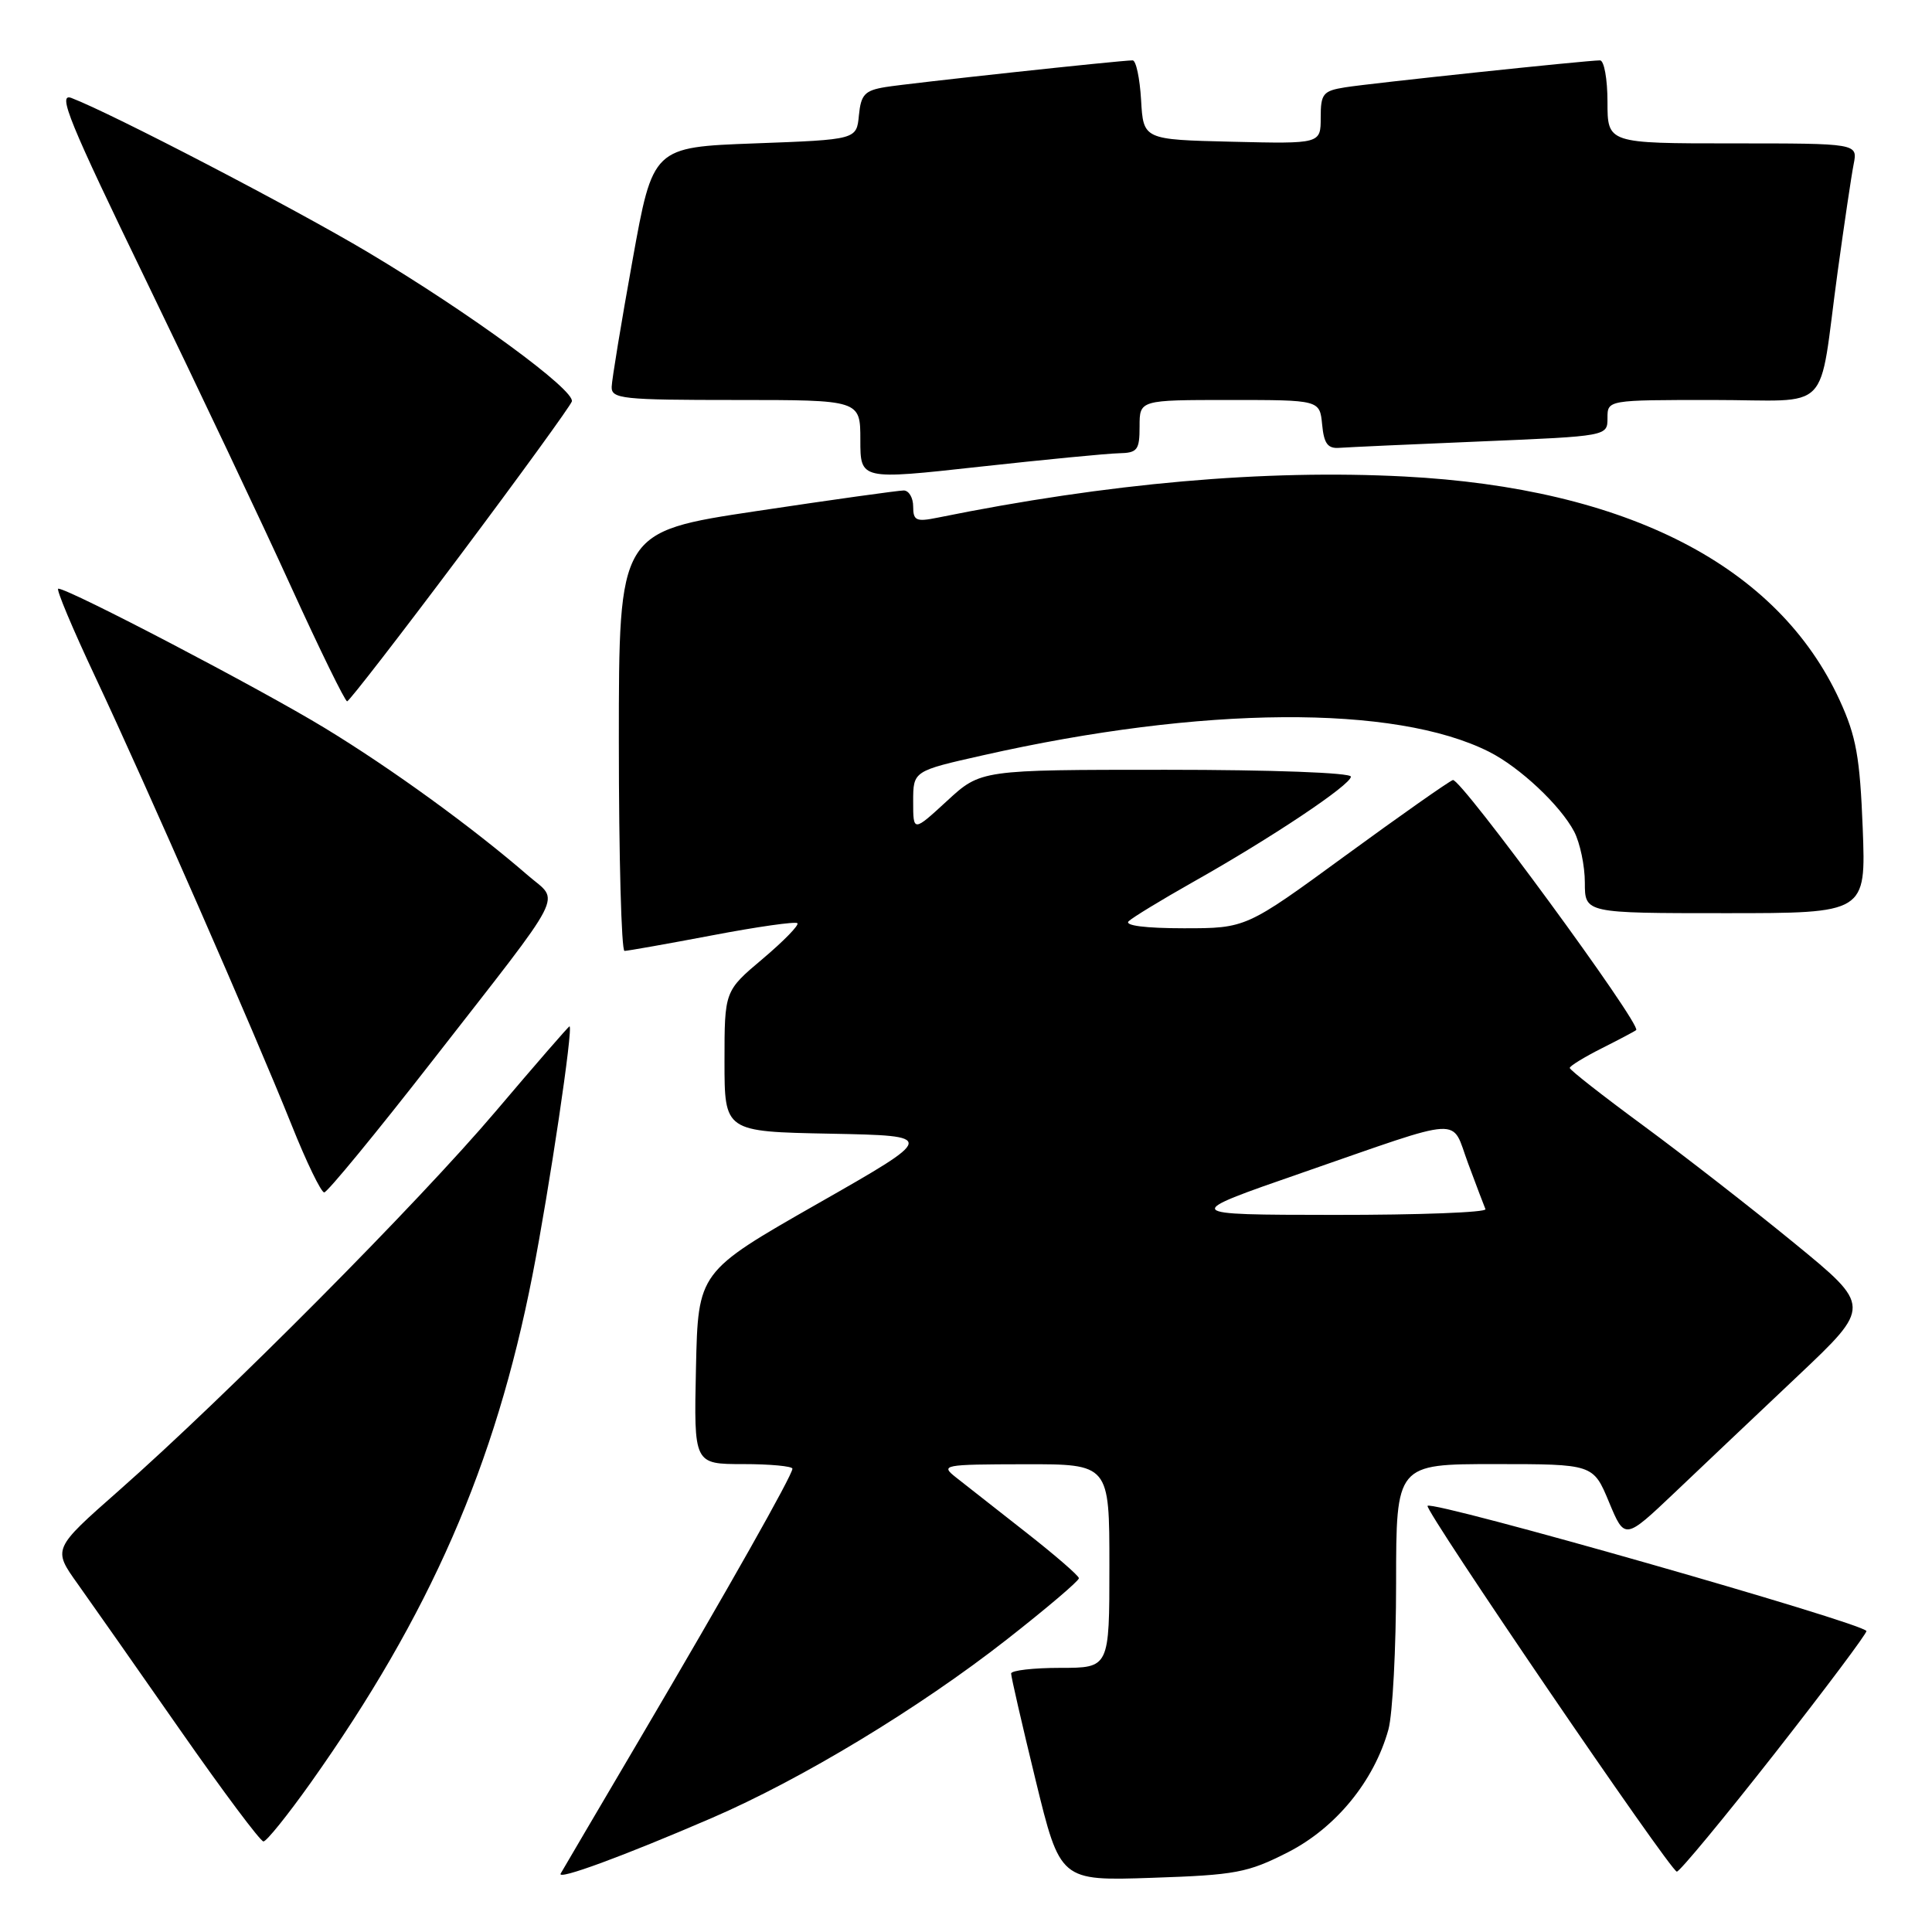 <?xml version="1.0" encoding="UTF-8" standalone="no"?>
<!DOCTYPE svg PUBLIC "-//W3C//DTD SVG 1.1//EN" "http://www.w3.org/Graphics/SVG/1.1/DTD/svg11.dtd" >
<svg xmlns="http://www.w3.org/2000/svg" xmlns:xlink="http://www.w3.org/1999/xlink" version="1.1" viewBox="0 0 256 256">
 <g >
 <path fill="currentColor"
d=" M 94.28 240.91 C 106.20 235.77 121.76 226.36 133.37 217.27 C 138.67 213.12 142.98 209.46 142.96 209.12 C 142.94 208.78 139.76 206.03 135.89 203.00 C 132.02 199.97 127.88 196.72 126.68 195.77 C 124.58 194.11 124.91 194.04 135.75 194.02 C 147.00 194.00 147.00 194.00 147.00 207.50 C 147.00 221.00 147.00 221.00 140.50 221.00 C 136.93 221.00 133.99 221.34 133.98 221.75 C 133.97 222.16 135.43 228.51 137.22 235.86 C 140.48 249.23 140.48 249.23 152.64 248.82 C 163.74 248.45 165.32 248.15 170.65 245.44 C 177.00 242.20 182.07 236.01 183.97 229.18 C 184.53 227.15 184.99 218.41 184.99 209.75 C 185.00 194.00 185.00 194.00 198.06 194.00 C 211.11 194.00 211.11 194.00 213.20 199.03 C 215.29 204.05 215.29 204.05 221.90 197.78 C 225.53 194.32 232.89 187.36 238.24 182.30 C 247.98 173.09 247.98 173.09 237.74 164.71 C 232.11 160.10 223.11 153.10 217.75 149.15 C 212.39 145.21 208.00 141.77 208.00 141.51 C 208.00 141.25 209.91 140.08 212.25 138.90 C 214.59 137.72 216.64 136.64 216.80 136.49 C 217.57 135.83 193.49 102.98 192.51 103.36 C 191.91 103.59 185.49 108.10 178.25 113.39 C 165.10 123.00 165.10 123.00 156.85 123.00 C 151.78 123.00 148.97 122.64 149.55 122.07 C 150.07 121.57 153.88 119.25 158.00 116.92 C 168.45 111.04 179.00 103.99 179.00 102.91 C 179.00 102.39 168.54 102.00 154.48 102.00 C 129.96 102.00 129.96 102.00 125.48 106.13 C 121.00 110.25 121.00 110.25 121.00 106.21 C 121.00 102.16 121.00 102.16 130.25 100.08 C 159.30 93.52 184.85 93.34 197.30 99.61 C 201.38 101.66 206.76 106.72 208.59 110.20 C 209.36 111.69 210.00 114.72 210.00 116.95 C 210.00 121.00 210.00 121.00 228.63 121.00 C 247.25 121.00 247.25 121.00 246.82 109.75 C 246.45 100.33 245.96 97.58 243.78 92.82 C 235.60 74.97 215.60 64.68 186.09 63.14 C 167.63 62.18 146.82 64.01 124.25 68.59 C 121.40 69.17 121.00 68.99 121.00 67.12 C 121.00 65.96 120.44 65.00 119.75 64.99 C 119.06 64.99 110.29 66.21 100.25 67.72 C 82.00 70.46 82.00 70.46 82.00 98.23 C 82.00 113.50 82.34 126.00 82.75 126.00 C 83.16 126.00 88.39 125.07 94.36 123.94 C 100.33 122.80 105.41 122.08 105.66 122.33 C 105.91 122.58 103.84 124.70 101.06 127.05 C 96.00 131.31 96.00 131.31 96.00 140.63 C 96.00 149.95 96.00 149.95 110.06 150.22 C 124.12 150.50 124.12 150.50 108.31 159.51 C 92.50 168.53 92.50 168.53 92.22 181.26 C 91.94 194.00 91.94 194.00 98.47 194.00 C 102.06 194.00 105.00 194.28 105.00 194.61 C 105.00 195.46 96.61 210.32 84.73 230.50 C 79.22 239.85 74.53 247.84 74.29 248.26 C 73.77 249.20 82.63 245.94 94.28 240.91 Z  M 235.19 232.30 C 241.96 223.66 247.41 216.38 247.31 216.12 C 246.87 215.05 189.92 198.80 189.16 199.53 C 188.66 200.00 221.37 248.00 222.19 248.00 C 222.57 248.00 228.42 240.93 235.19 232.30 Z  M 41.15 236.25 C 56.98 213.93 65.62 194.17 70.55 169.00 C 72.80 157.50 76.00 136.00 75.46 136.00 C 75.33 136.00 70.94 141.06 65.69 147.25 C 55.46 159.32 30.02 184.93 15.74 197.52 C 6.98 205.24 6.98 205.24 10.29 209.87 C 12.11 212.42 18.22 221.14 23.88 229.25 C 29.54 237.36 34.50 244.00 34.91 244.00 C 35.32 244.00 38.12 240.51 41.15 236.25 Z  M 57.35 140.49 C 75.35 117.39 74.18 119.65 69.98 116.02 C 62.63 109.65 51.93 101.88 43.04 96.47 C 34.52 91.28 9.13 78.00 7.72 78.00 C 7.39 78.00 9.61 83.29 12.65 89.75 C 19.39 104.08 33.72 136.79 38.62 149.02 C 40.59 153.96 42.55 158.00 42.96 158.00 C 43.37 158.00 49.85 150.12 57.35 140.49 Z  M 60.95 73.61 C 68.89 63.01 75.56 53.82 75.77 53.20 C 76.26 51.73 62.25 41.47 48.75 33.42 C 38.88 27.54 14.81 15.02 9.46 12.98 C 7.57 12.27 9.18 16.19 19.42 37.31 C 26.13 51.17 34.75 69.35 38.56 77.73 C 42.38 86.11 45.73 92.95 46.00 92.93 C 46.27 92.91 53.00 84.22 60.95 73.61 Z  M 148.25 60.06 C 150.72 60.01 151.00 59.64 151.00 56.50 C 151.00 53.00 151.00 53.00 162.94 53.00 C 174.87 53.00 174.87 53.00 175.19 56.25 C 175.43 58.79 175.93 59.47 177.50 59.34 C 178.60 59.26 187.04 58.87 196.25 58.49 C 213.00 57.79 213.00 57.79 213.00 55.39 C 213.00 53.00 213.00 53.00 226.92 53.00 C 243.04 53.00 240.87 55.22 243.50 36.00 C 244.37 29.68 245.32 23.26 245.62 21.75 C 246.16 19.00 246.16 19.00 229.58 19.00 C 213.00 19.00 213.00 19.00 213.00 13.50 C 213.00 10.47 212.55 8.00 212.01 8.00 C 210.26 8.00 181.63 11.03 178.25 11.57 C 175.30 12.04 175.00 12.42 175.00 15.58 C 175.00 19.06 175.00 19.06 163.25 18.78 C 151.50 18.50 151.50 18.50 151.20 13.25 C 151.03 10.36 150.53 8.00 150.08 8.00 C 148.46 8.00 120.43 11.03 117.31 11.54 C 114.58 11.99 114.08 12.53 113.81 15.28 C 113.50 18.50 113.50 18.50 100.01 19.00 C 86.51 19.50 86.51 19.50 83.81 34.50 C 82.32 42.75 81.08 50.29 81.05 51.25 C 81.00 52.85 82.43 53.00 97.50 53.00 C 114.00 53.00 114.00 53.00 114.00 58.29 C 114.00 63.59 114.00 63.59 129.75 61.85 C 138.41 60.90 146.74 60.09 148.25 60.06 Z  M 172.50 155.41 C 194.45 147.80 192.21 147.93 194.53 154.15 C 195.61 157.06 196.65 159.79 196.83 160.22 C 197.02 160.65 188.02 160.99 176.83 160.98 C 156.50 160.96 156.50 160.96 172.50 155.41 Z "/>
</g>
</svg>